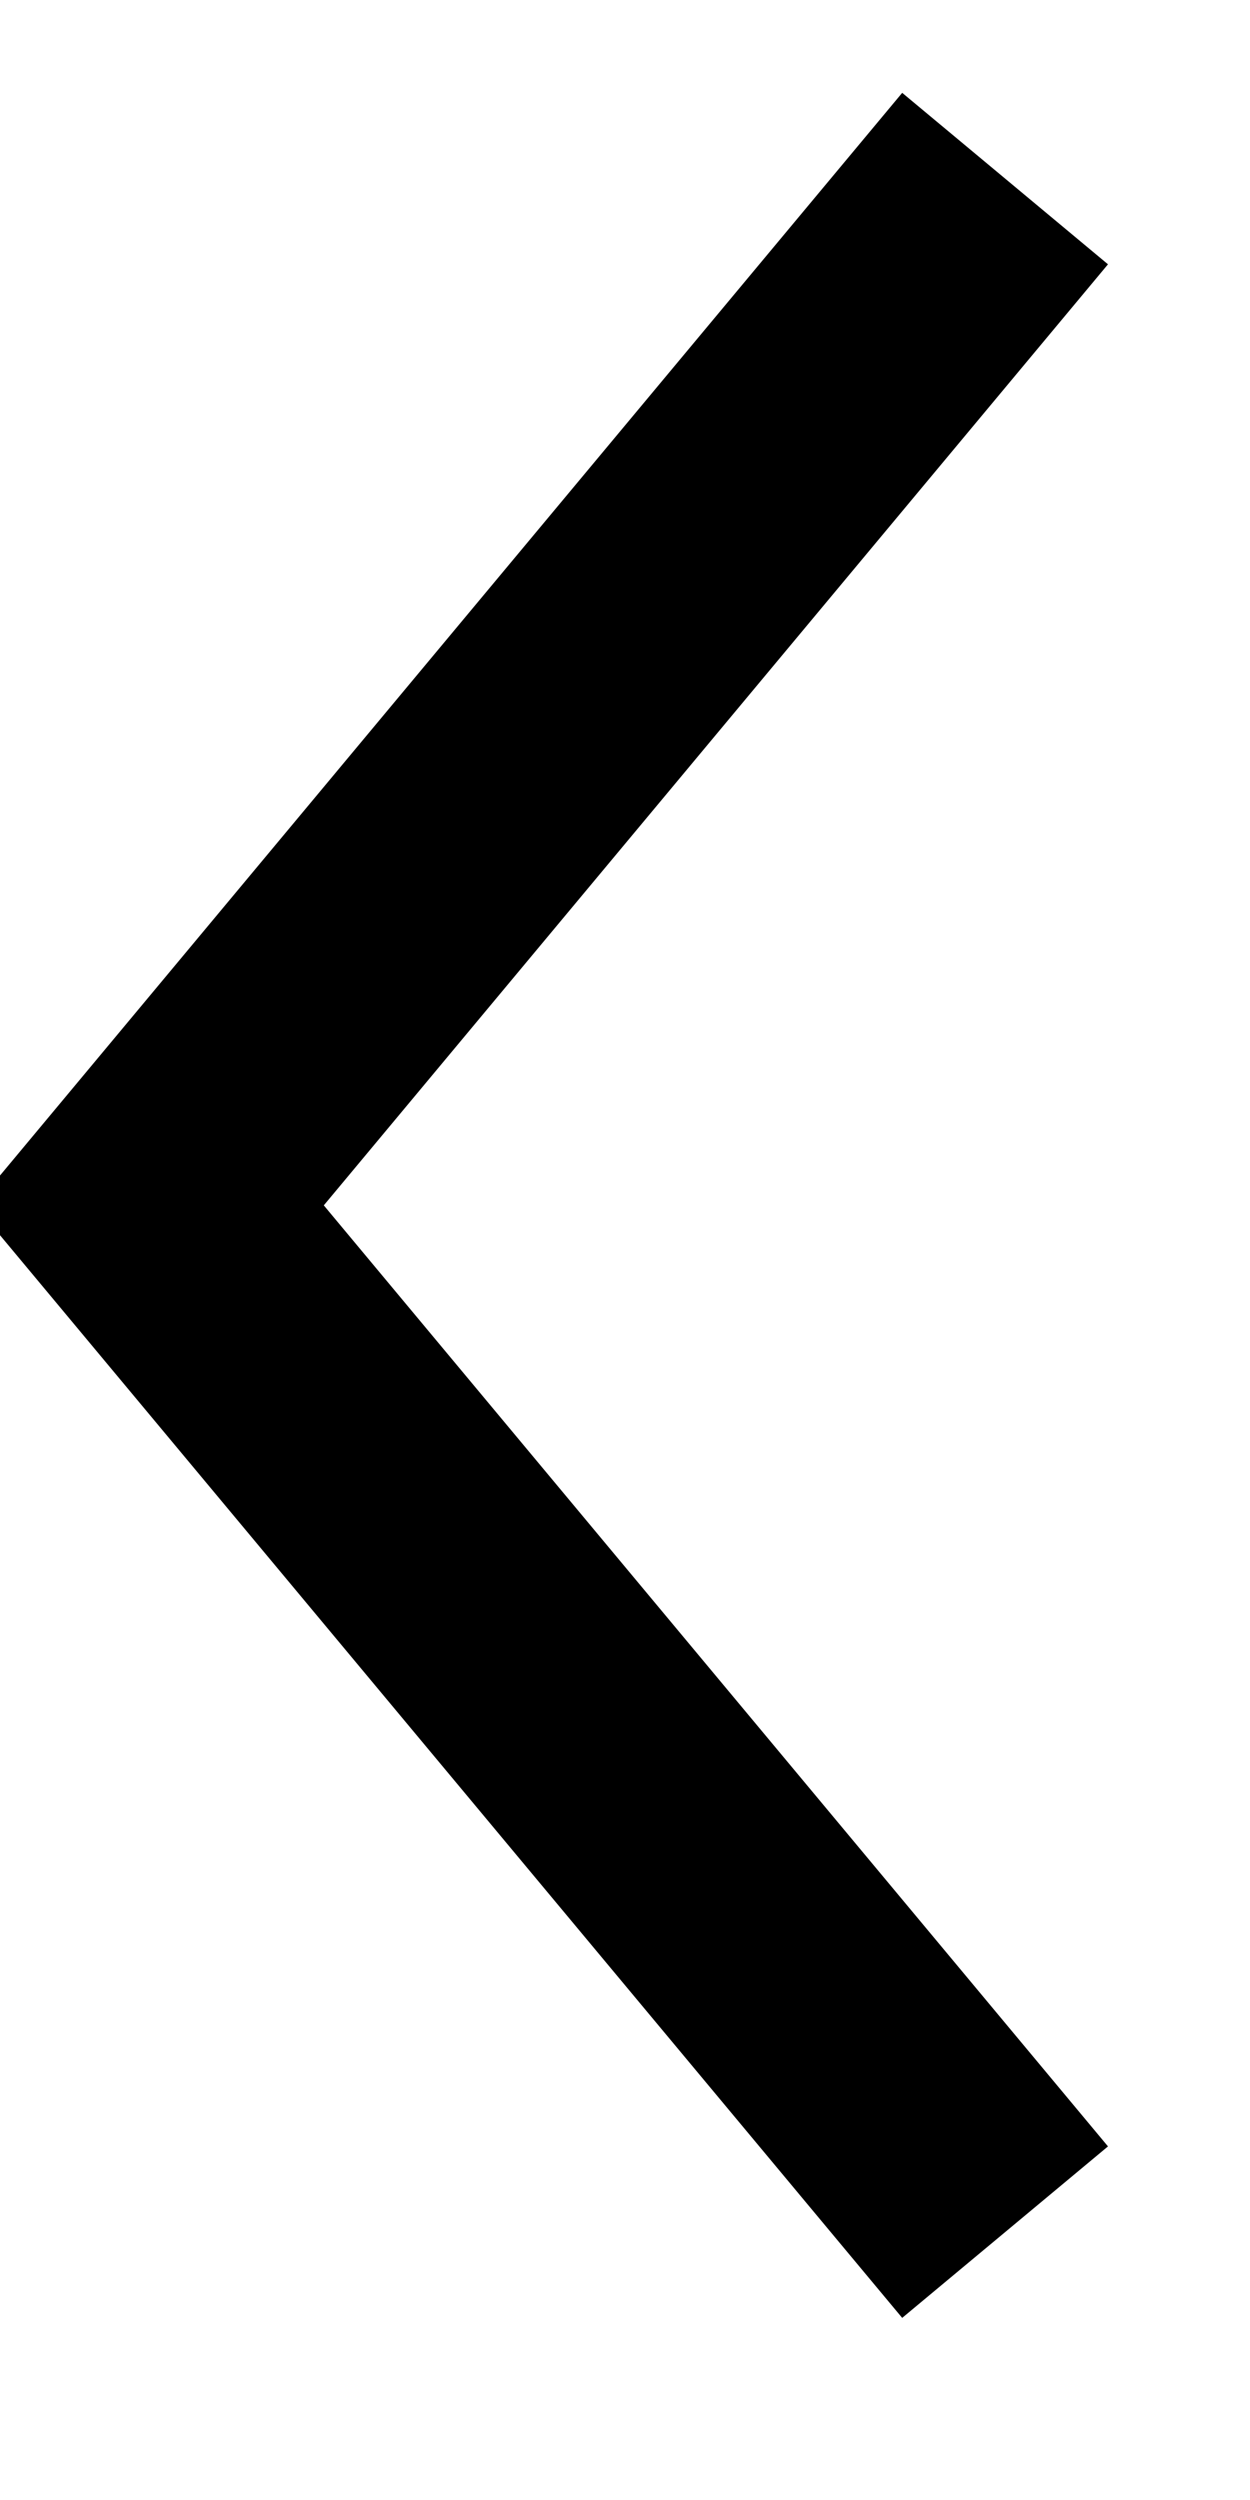 ﻿<?xml version="1.0" encoding="utf-8"?>
<svg version="1.1" xmlns:xlink="http://www.w3.org/1999/xlink" width="14px" height="28px" xmlns="http://www.w3.org/2000/svg">
  <g transform="matrix(1 0 0 1 -694.5 -112.5 )">
    <path d="M 9.757 23.5  L 0.174 12  L 9.757 0.5  " stroke-width="3" stroke="#000000" fill="none" transform="matrix(1 0 0 1 696 114 )" />
  </g>
</svg>